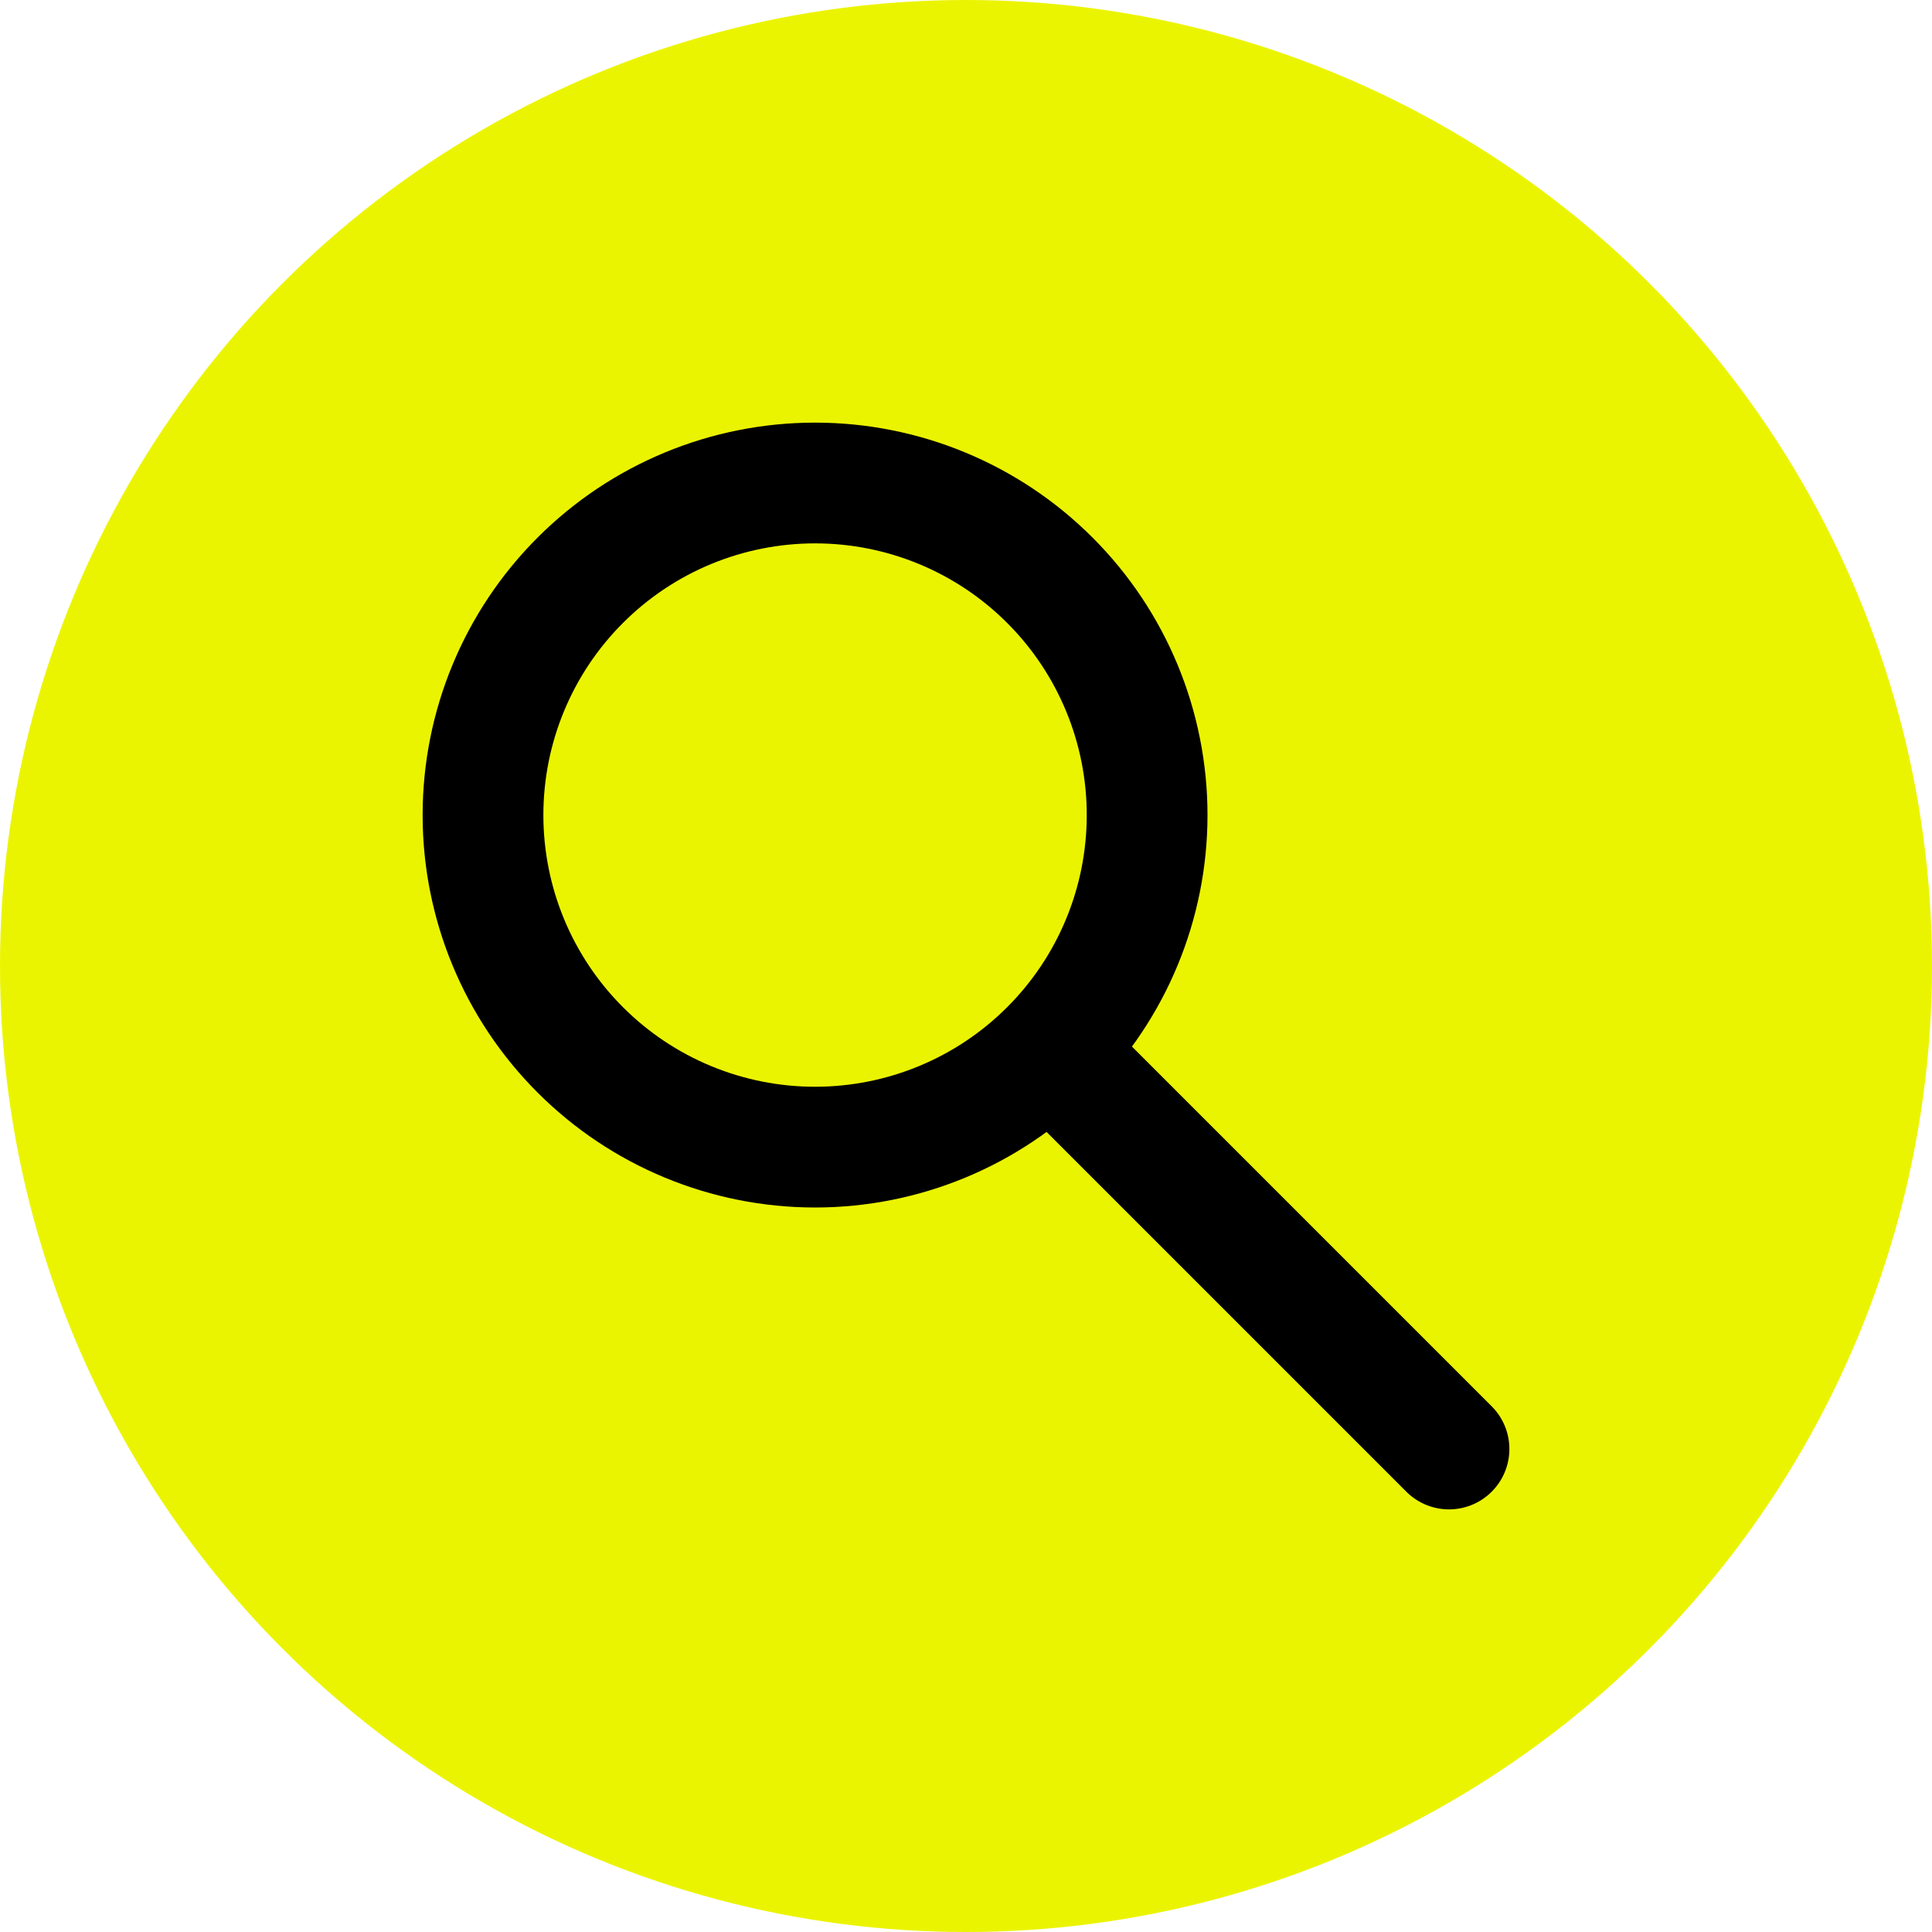 <svg width="32" height="32" viewBox="0 0 32 32" fill="none" xmlns="http://www.w3.org/2000/svg">
<circle cx="16" cy="16" r="16" fill="#EBF400"/>
<path d="M24 24L18 18" stroke="black" stroke-width="2" stroke-linecap="round"/>
<path d="M19 13.5C19 14.959 18.421 16.358 17.389 17.389C16.358 18.421 14.959 19 13.5 19C12.041 19 10.642 18.421 9.611 17.389C8.579 16.358 8 14.959 8 13.5C8 12.041 8.579 10.642 9.611 9.611C10.642 8.579 12.041 8 13.5 8C14.959 8 16.358 8.579 17.389 9.611C18.421 10.642 19 12.041 19 13.5Z" stroke="black" stroke-width="2"/>
</svg>
